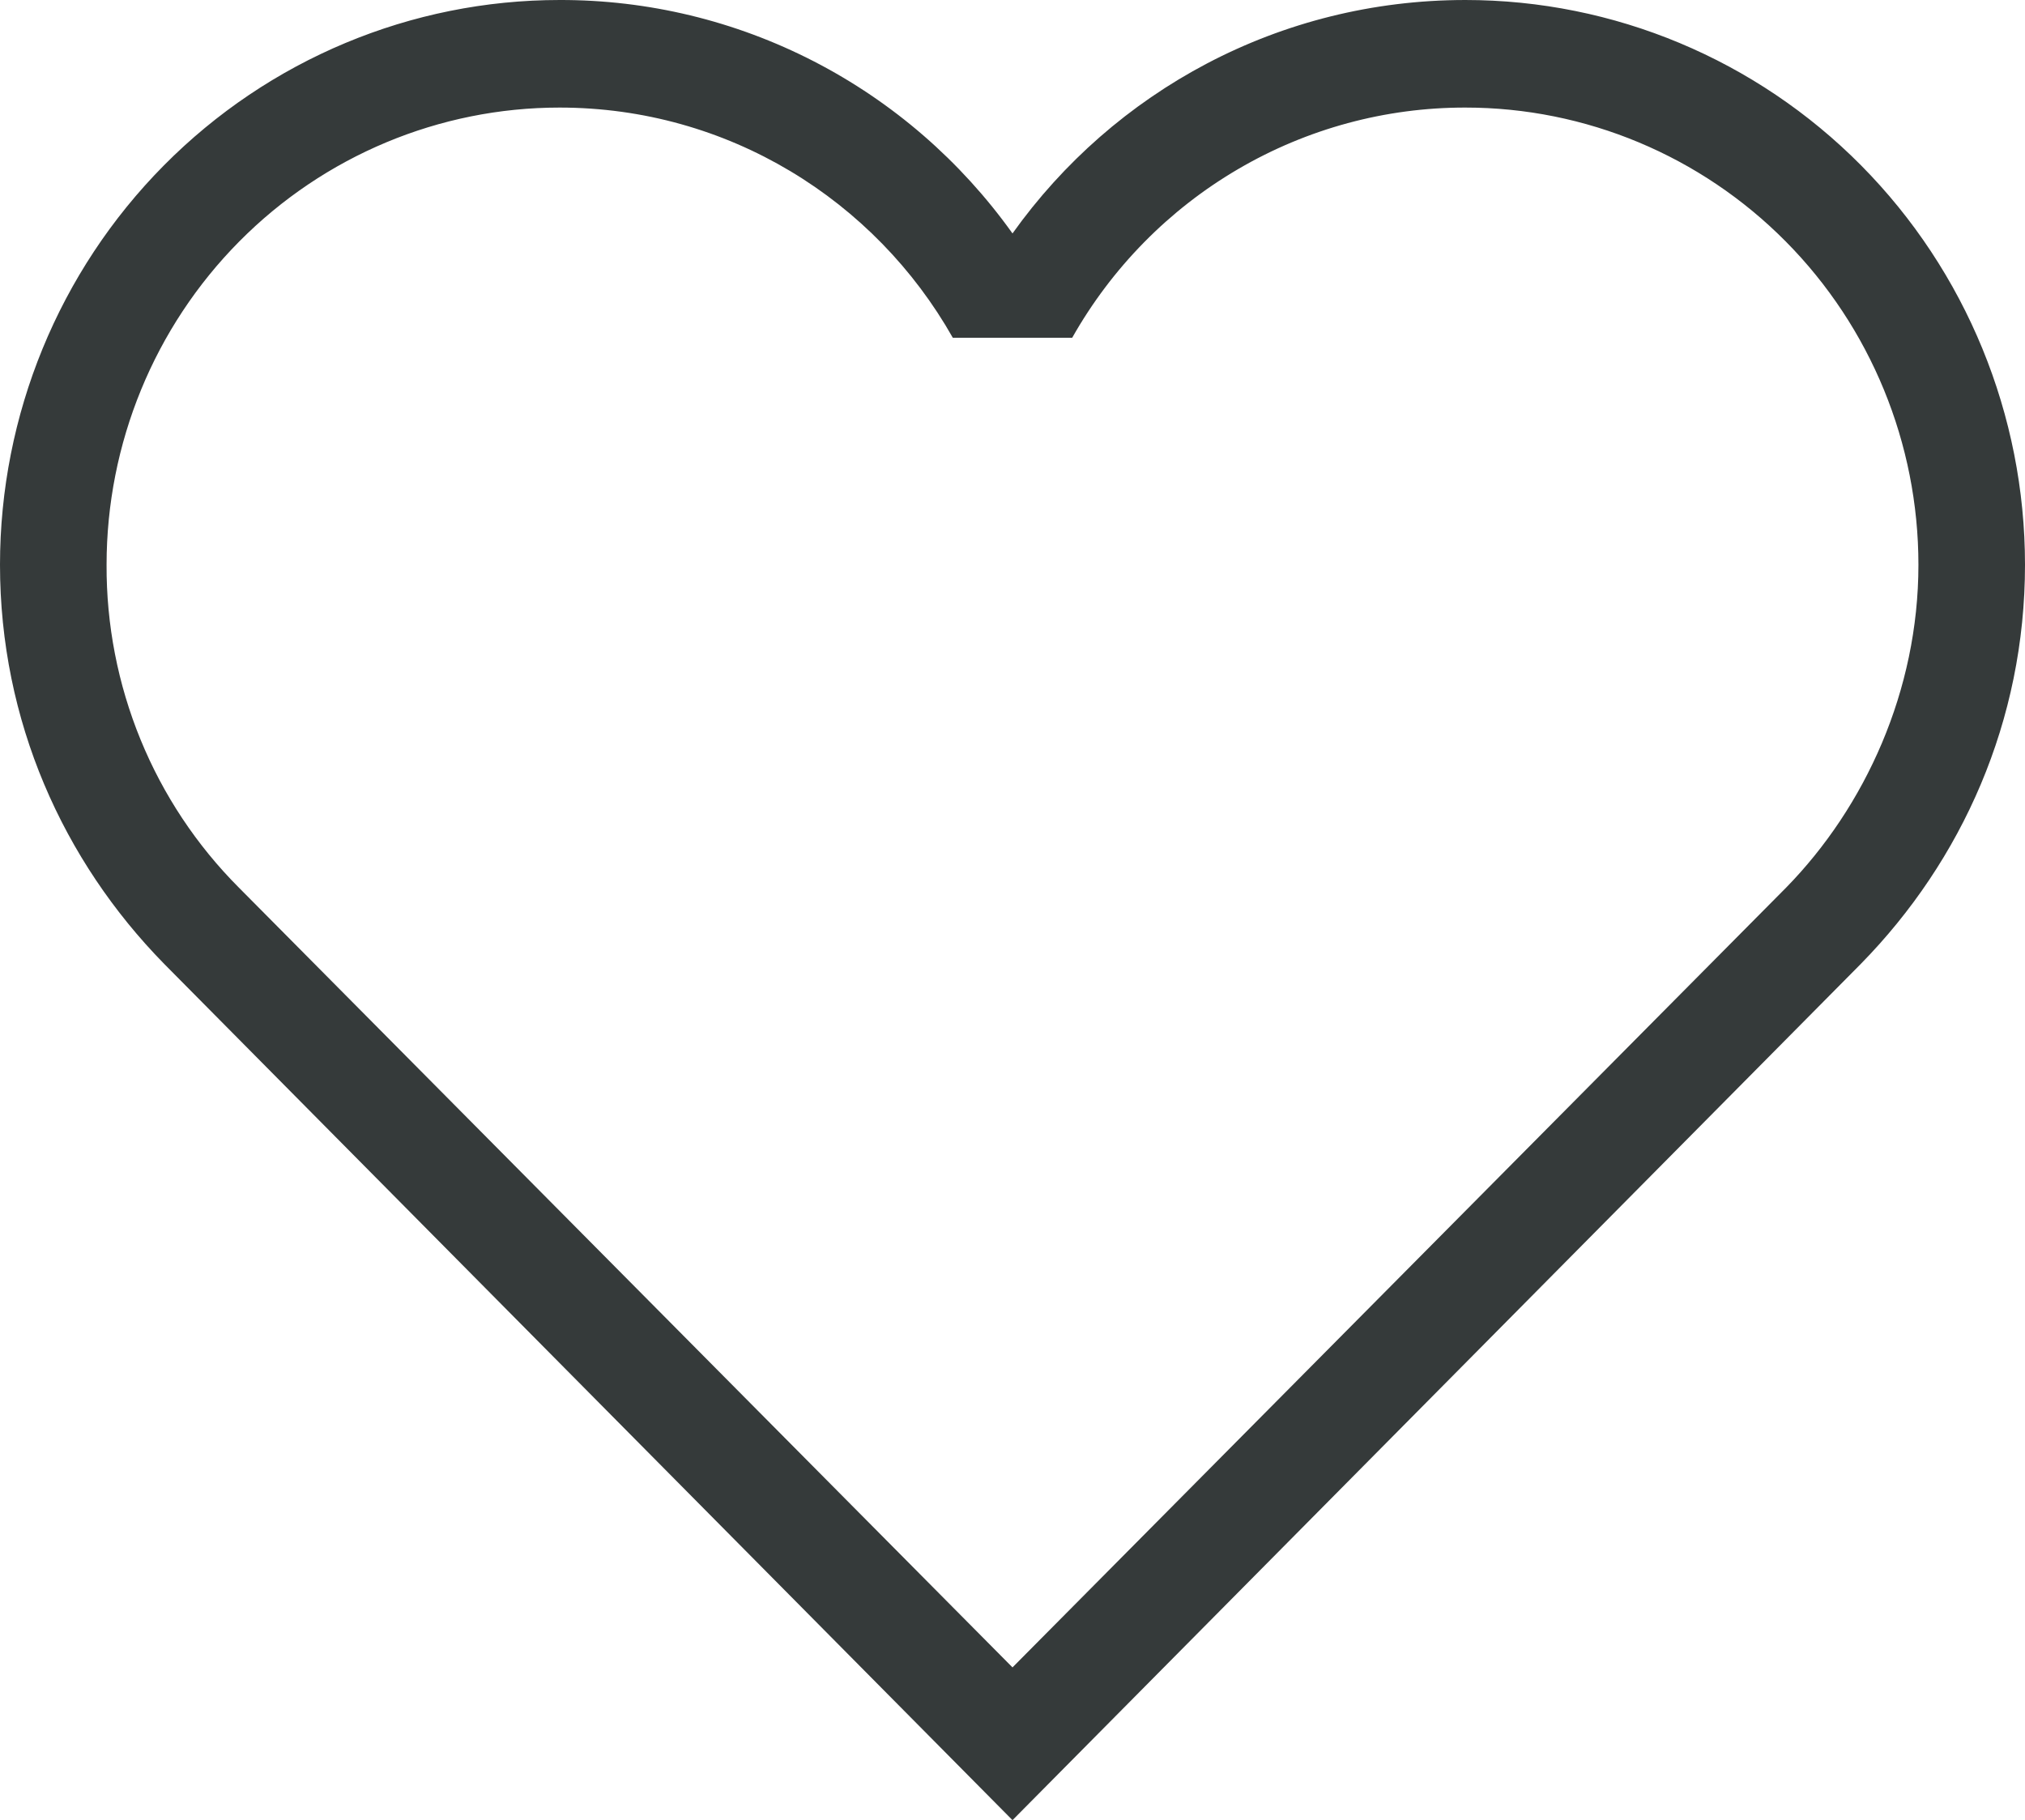 <svg width="89" height="80" viewBox="0 0 89 80" fill="none" xmlns="http://www.w3.org/2000/svg">
<path d="M10.493 39.007C8.641 37.15 7.173 34.94 6.176 32.504C5.179 30.069 4.672 27.458 4.684 24.823C4.684 19.493 6.782 14.382 10.515 10.614C14.249 6.845 19.312 4.728 24.592 4.728C31.993 4.728 38.457 8.794 41.877 14.846H47.123C48.861 11.769 51.377 9.211 54.413 7.434C57.449 5.656 60.898 4.723 64.408 4.728C69.688 4.728 74.751 6.845 78.485 10.614C82.218 14.382 84.316 19.493 84.316 24.823C84.316 30.355 81.974 35.461 78.507 39.007L44.5 73.286L10.493 39.007ZM81.786 42.364C86.236 37.825 89 31.678 89 24.823C89 18.239 86.409 11.926 81.797 7.27C77.185 2.615 70.93 8.53522e-05 64.408 8.53522e-05C56.211 8.53522e-05 48.95 4.019 44.5 10.26C42.229 7.076 39.238 4.484 35.776 2.7C32.313 0.915 28.48 -0.01 24.592 8.53522e-05C18.07 8.53522e-05 11.815 2.615 7.203 7.27C2.591 11.926 0 18.239 0 24.823C0 31.678 2.764 37.825 7.214 42.364L44.5 80L81.786 42.364Z" fill="#353A3A"/>
</svg>
